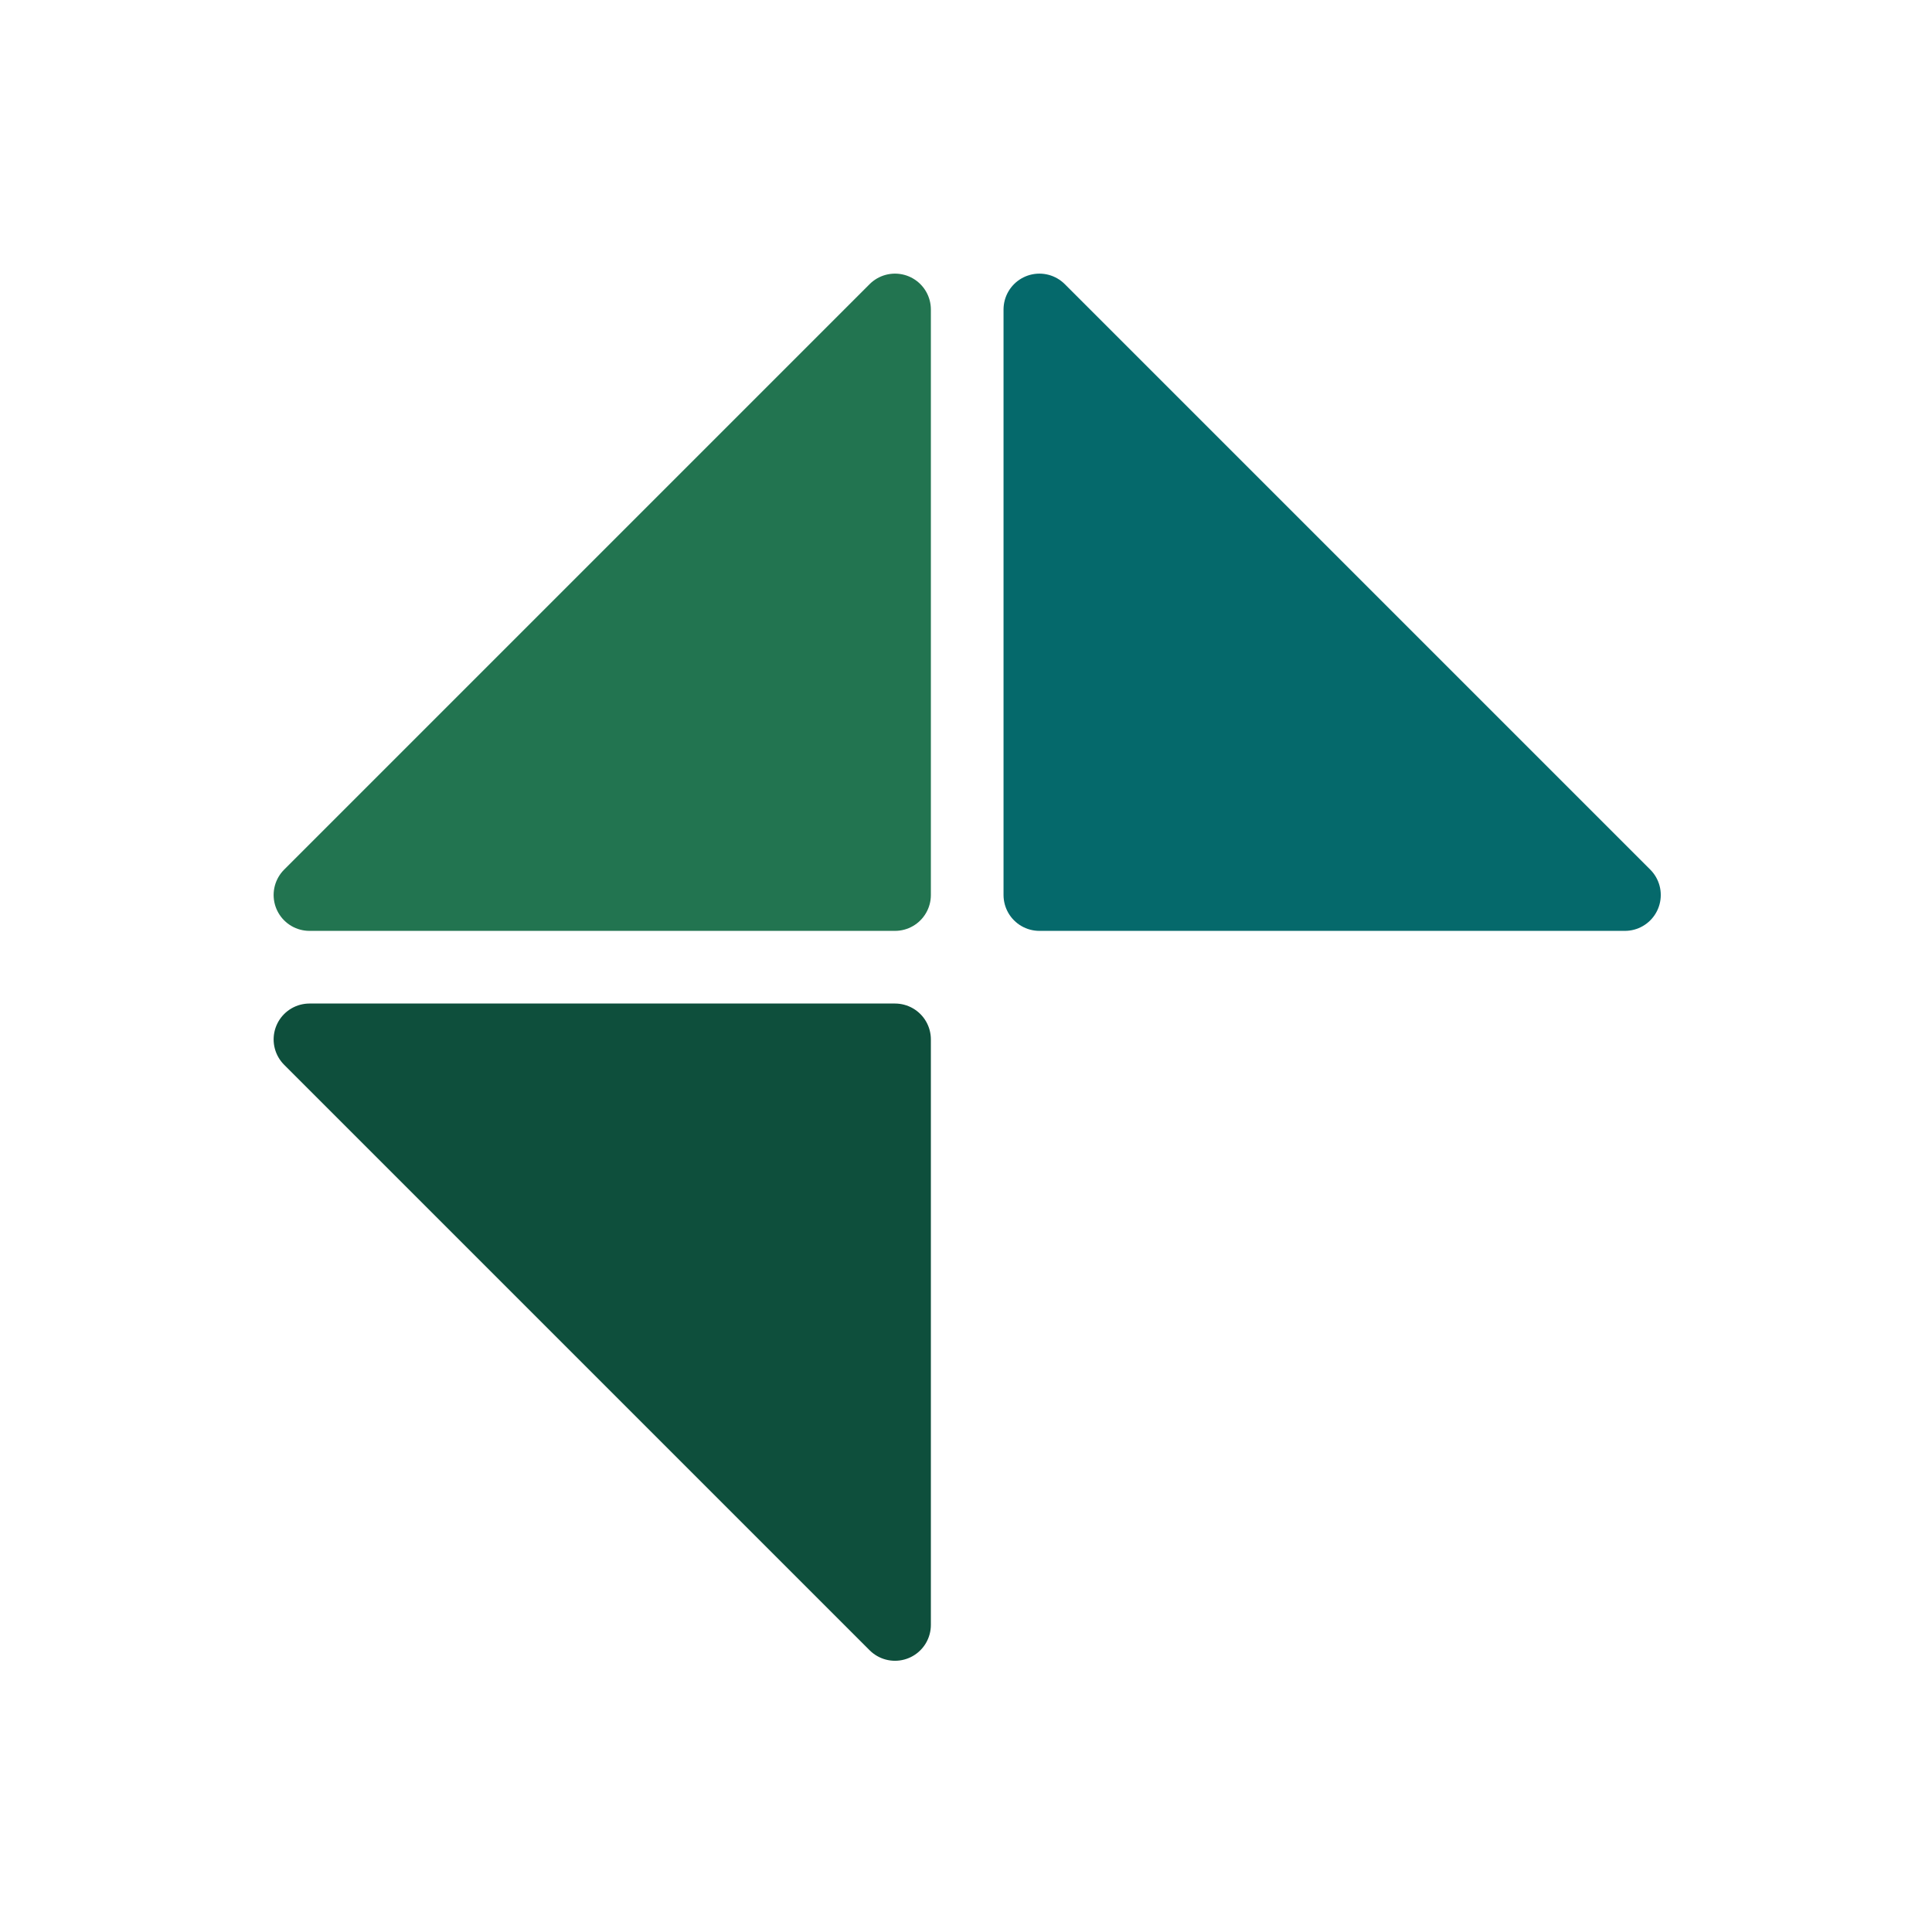 <?xml version="1.0" encoding="UTF-8"?>
<svg width="350px" height="350px" viewBox="0 0 350 350" version="1.1" xmlns="http://www.w3.org/2000/svg" xmlns:xlink="http://www.w3.org/1999/xlink">
    <!-- Generator: Sketch 64 (93537) - https://sketch.com -->
    <title>Logo_Color</title>
    <desc>Created with Sketch.</desc>
    <g id="Logo_Color" stroke="none" stroke-width="1" fill="none" fill-rule="evenodd">
        <rect x="0" y="0" width="350" height="350"></rect>
        <g id="Group" transform="translate(168.5, 168.5) rotate(45) translate(-168.5, -168.5) translate(84, 75)" stroke-linejoin="round" stroke-width="13">
            <polygon id="Triangle" stroke="#0E4F3C" fill="#0E4F3C" points="94 112 169 187 19 187"></polygon>
            <polygon id="Triangle" stroke="#05696B" fill="#05696B" transform="translate(94, 37.5) scale(1, -1) translate(-94, -37.5) " points="94 0 169 75 19 75"></polygon>
            <polygon id="Triangle" stroke="#227450" fill="#227450" transform="translate(38, 93.5) rotate(90) translate(-38, -93.5) " points="38 56 113 131 -37 131"></polygon>
        </g>
    </g>
</svg>